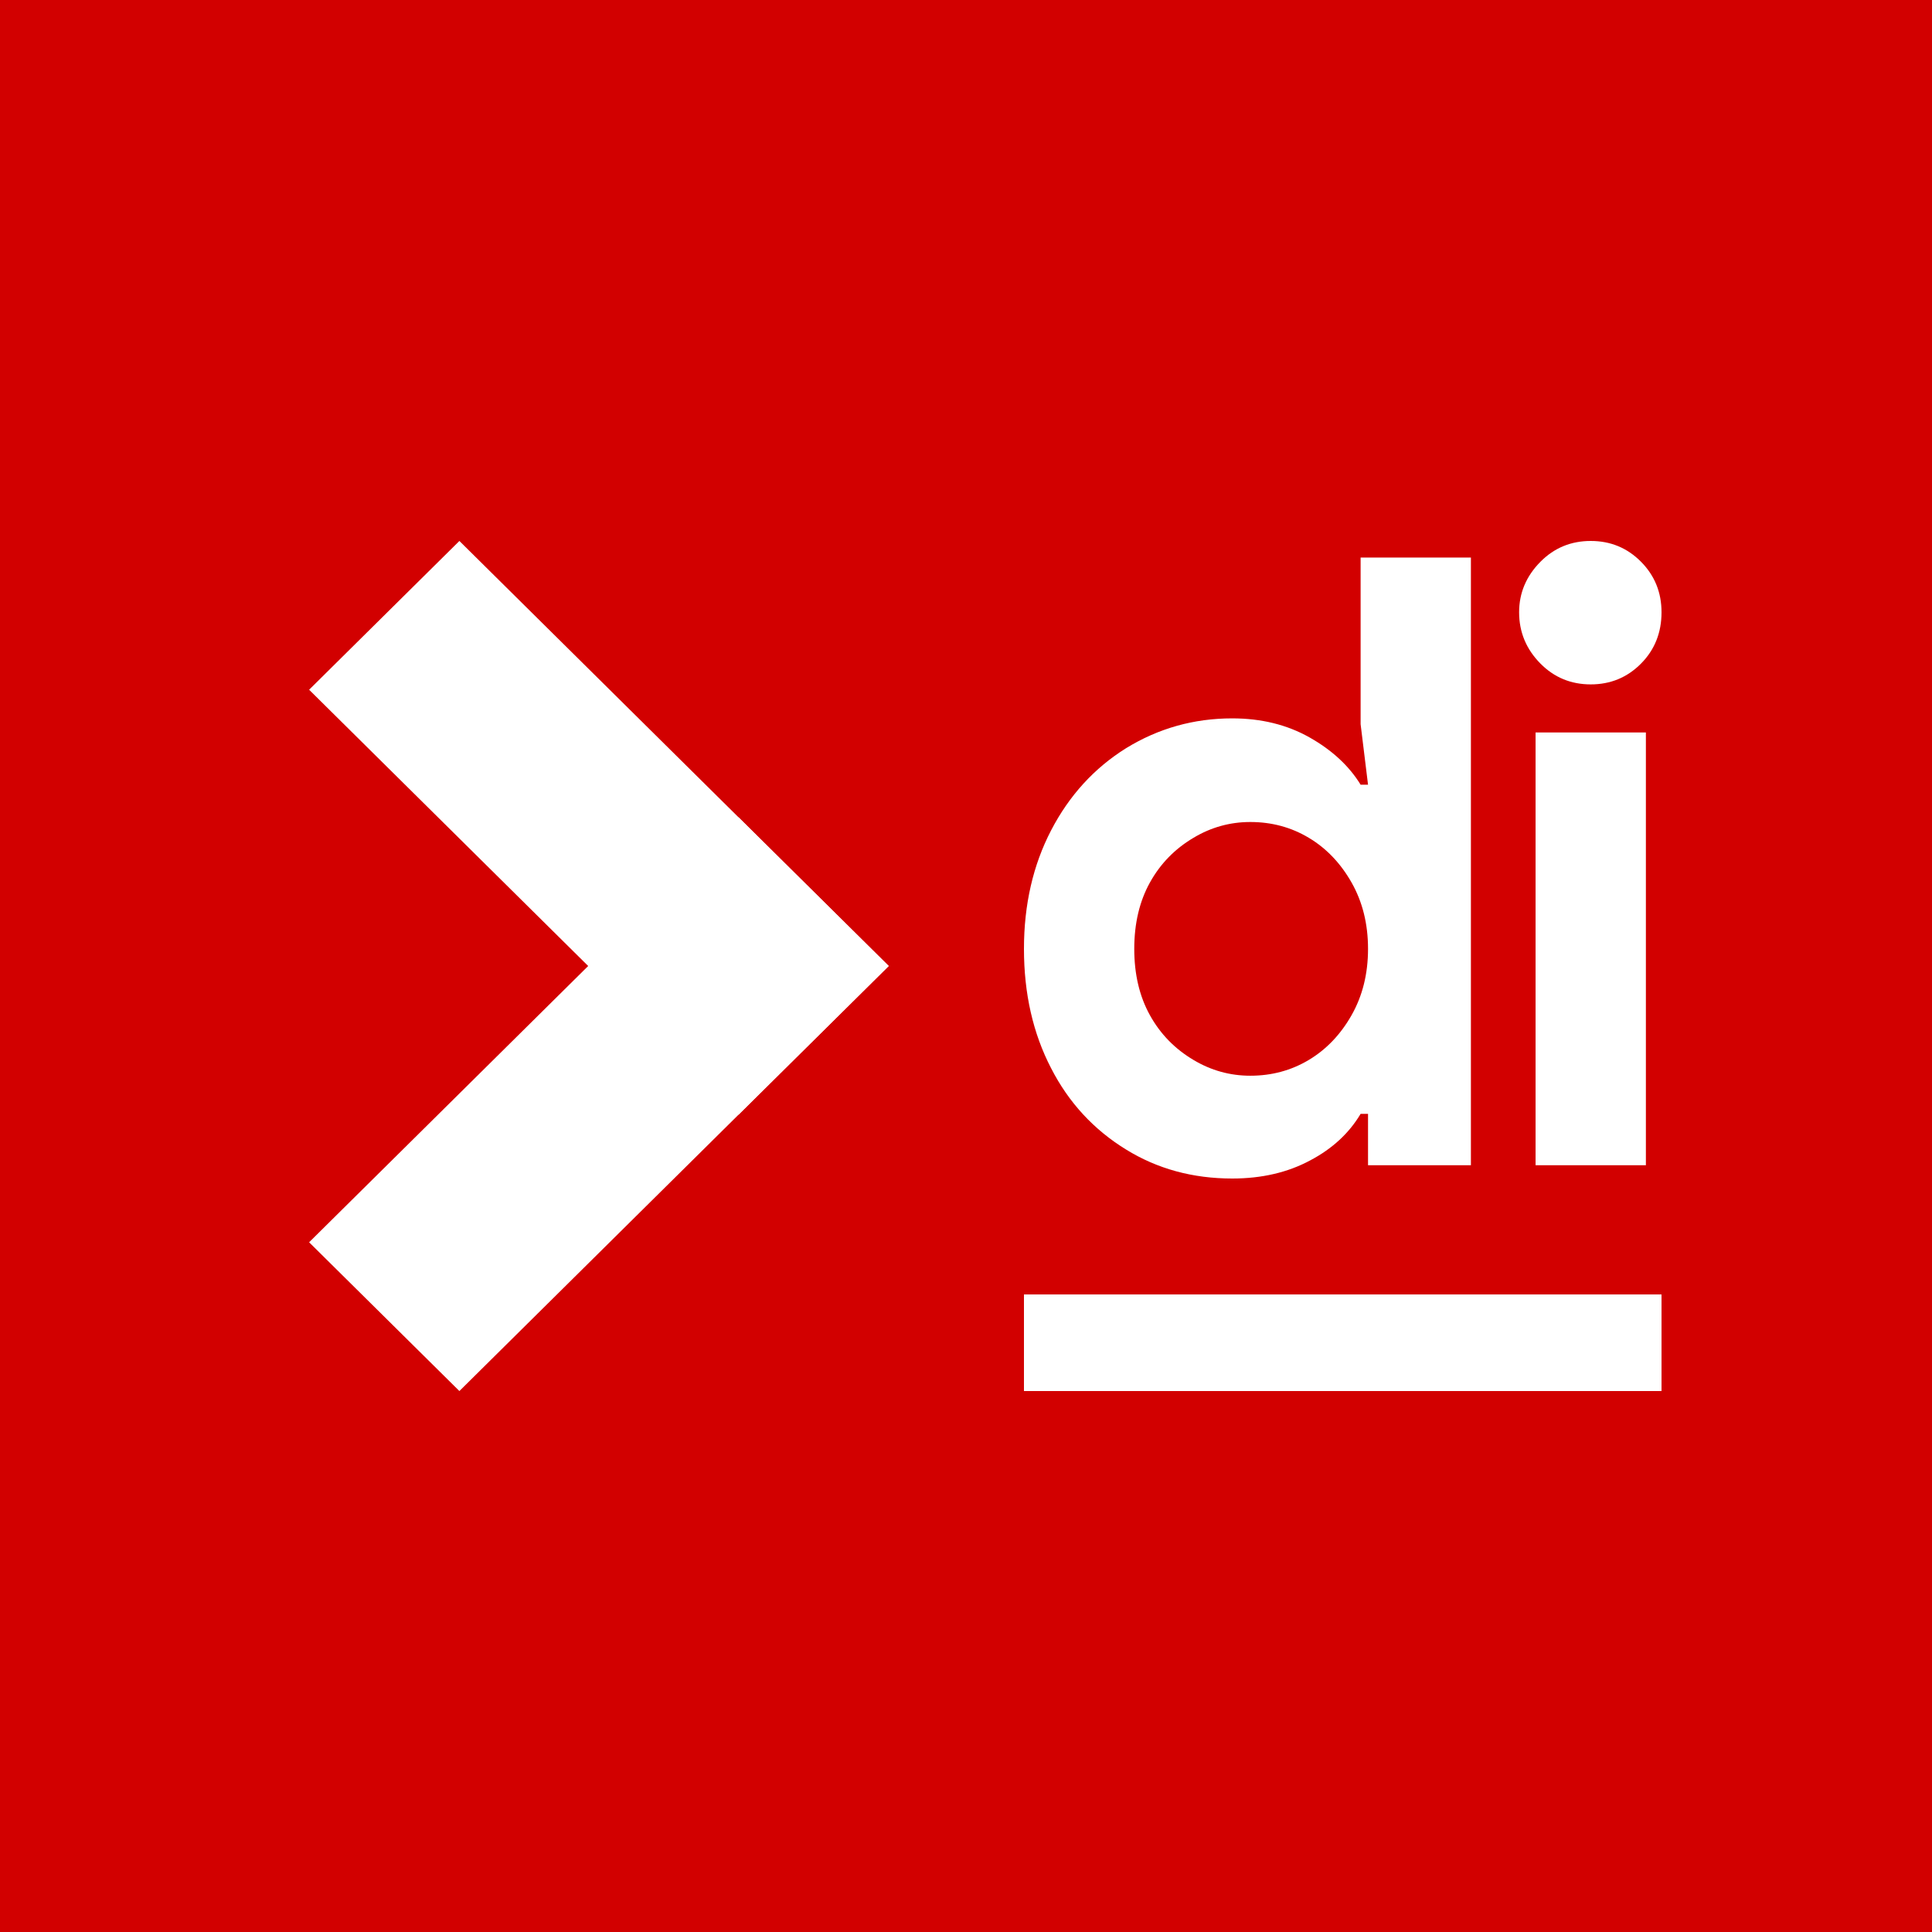 <svg width="100" height="100" viewBox="0 0 100 100" fill="none" xmlns="http://www.w3.org/2000/svg">
<rect width="100" height="100" fill="#D20000"/>
<path d="M38.222 42.3L46 50L23.778 72L16 64.3L38.222 42.3Z" fill="white"/>
<path d="M46 50L38.222 57.7L16 35.7L23.778 28L46 50Z" fill="white"/>
<path d="M58.283 59.498C56.607 58.468 55.315 57.066 54.406 55.293C53.469 53.49 53 51.43 53 49.113C53 46.824 53.469 44.779 54.406 42.977C55.343 41.174 56.636 39.758 58.283 38.728C59.959 37.698 61.791 37.183 63.779 37.183C65.284 37.183 66.619 37.512 67.784 38.17C68.948 38.828 69.829 39.644 70.425 40.616H70.809L70.425 37.484V28.858H76.134V60.313H70.809V57.653H70.425C69.829 58.654 68.963 59.455 67.826 60.056C66.662 60.685 65.313 61 63.779 61C61.734 61 59.902 60.499 58.283 59.498ZM64.716 55.679C65.824 55.679 66.832 55.407 67.741 54.864C68.65 54.32 69.389 53.547 69.957 52.546C70.525 51.545 70.809 50.401 70.809 49.113C70.809 47.826 70.525 46.681 69.957 45.68C69.389 44.679 68.65 43.906 67.741 43.363C66.832 42.819 65.824 42.547 64.716 42.547C63.665 42.547 62.685 42.819 61.777 43.363C60.811 43.935 60.058 44.707 59.519 45.68C58.979 46.653 58.709 47.797 58.709 49.113C58.709 50.429 58.979 51.574 59.519 52.546C60.058 53.519 60.811 54.291 61.777 54.864C62.685 55.407 63.665 55.679 64.716 55.679Z" fill="white"/>
<path d="M79.737 34.351C78.999 33.607 78.629 32.72 78.629 31.691C78.629 30.689 78.999 29.817 79.737 29.073C80.447 28.358 81.314 28 82.336 28C83.359 28 84.225 28.358 84.935 29.073C85.645 29.788 86 30.661 86 31.691C86 32.749 85.645 33.636 84.935 34.351C84.225 35.066 83.359 35.424 82.336 35.424C81.314 35.424 80.447 35.066 79.737 34.351ZM79.481 37.913H85.191V60.313H79.481V37.913Z" fill="white"/>
<rect x="53" y="67" width="33" height="5" fill="white"/>
</svg>
